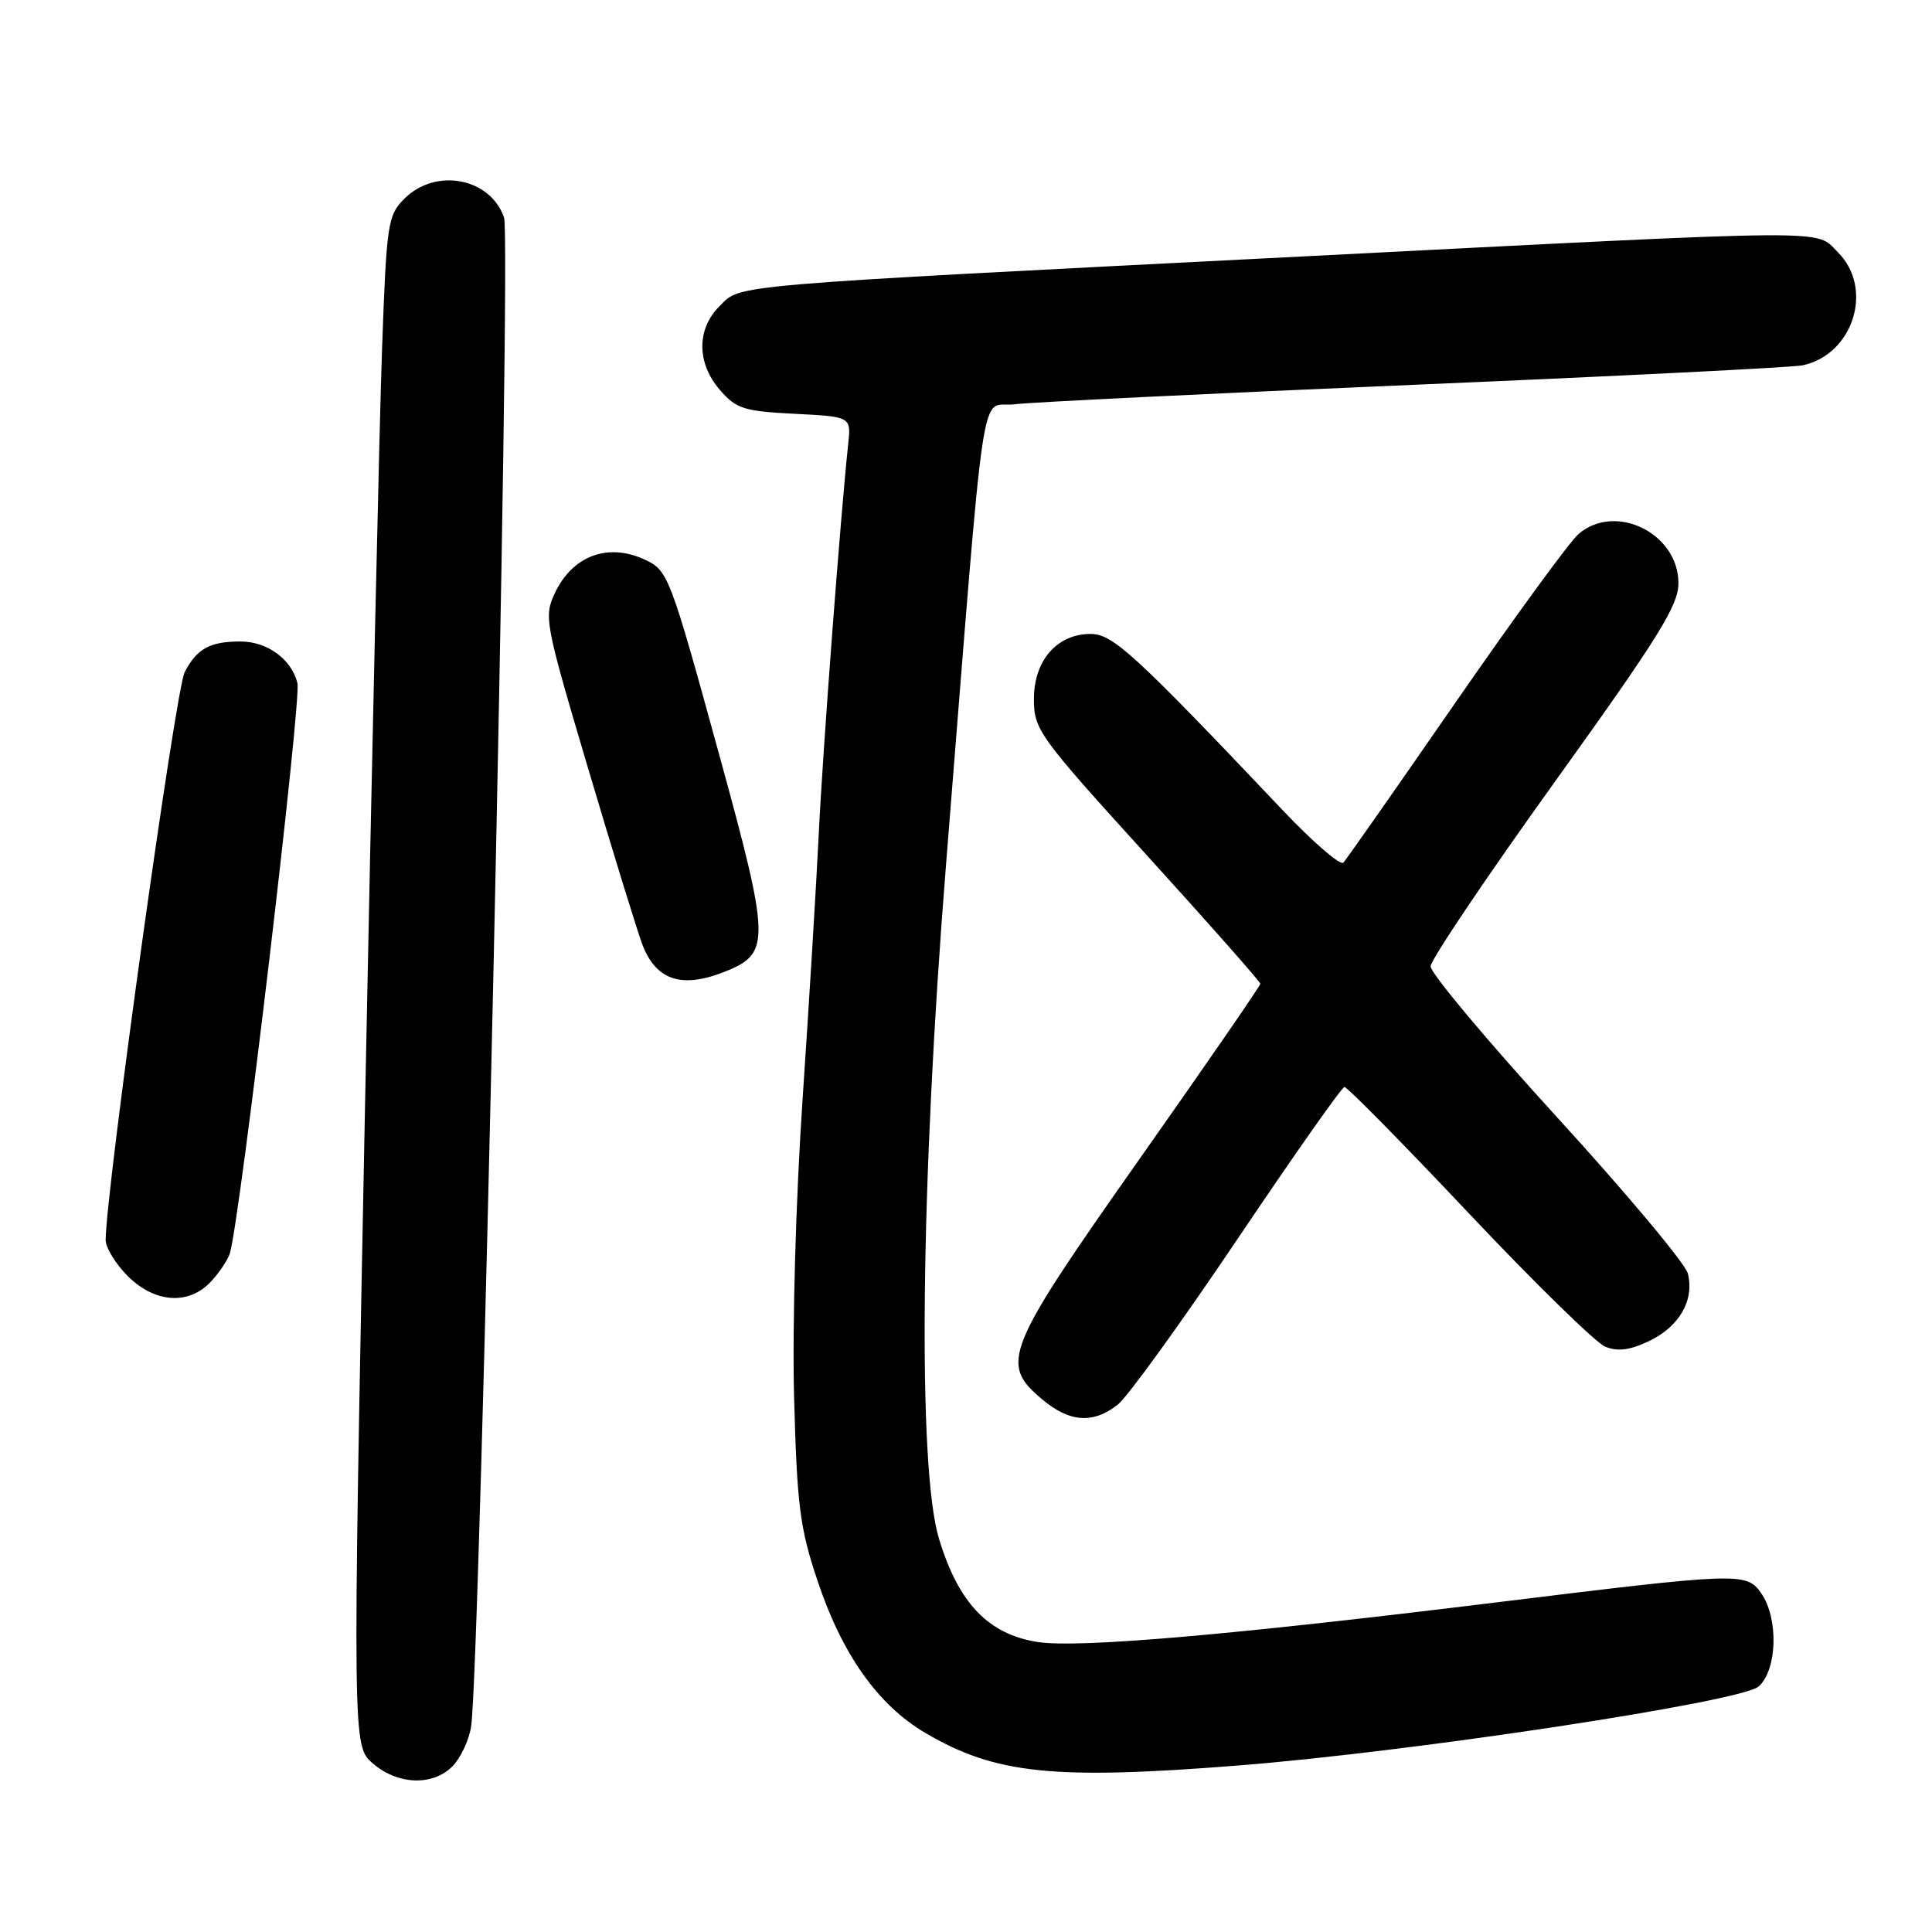 <?xml version="1.0" encoding="UTF-8" standalone="no"?>
<!DOCTYPE svg PUBLIC "-//W3C//DTD SVG 1.1//EN" "http://www.w3.org/Graphics/SVG/1.1/DTD/svg11.dtd" >
<svg xmlns="http://www.w3.org/2000/svg" xmlns:xlink="http://www.w3.org/1999/xlink" version="1.1" viewBox="0 0 256 256">
 <g >
 <path fill="currentColor"
d=" M 59.94 234.06 C 61.01 232.99 62.13 230.62 62.42 228.81 C 63.62 221.28 67.77 31.63 66.79 28.82 C 64.95 23.55 57.72 22.19 53.58 26.33 C 51.38 28.53 51.22 29.59 50.63 46.08 C 50.28 55.66 49.26 101.27 48.35 147.42 C 46.71 231.35 46.71 231.35 49.41 233.67 C 52.71 236.51 57.32 236.68 59.94 234.06 Z  M 164.05 233.94 C 187.31 232.10 230.80 225.49 233.04 223.46 C 235.51 221.23 235.68 214.41 233.36 211.10 C 231.41 208.32 230.57 208.35 198.00 212.36 C 163.02 216.66 142.88 218.40 137.53 217.58 C 130.95 216.56 126.99 212.42 124.41 203.85 C 121.57 194.41 121.97 156.74 125.36 114.50 C 130.73 47.46 129.74 54.15 134.40 53.57 C 136.66 53.29 160.55 52.13 187.50 50.98 C 214.45 49.84 237.55 48.68 238.84 48.41 C 245.57 46.99 248.33 38.24 243.55 33.45 C 240.44 30.35 244.40 30.32 172.81 33.97 C 95.54 37.90 98.23 37.67 95.35 40.56 C 92.29 43.62 92.30 48.08 95.39 51.67 C 97.54 54.16 98.56 54.49 105.28 54.83 C 112.78 55.21 112.78 55.21 112.39 58.85 C 111.38 68.26 109.00 99.74 108.49 110.50 C 108.17 117.10 107.21 132.89 106.35 145.60 C 105.45 158.88 104.97 175.67 105.22 185.10 C 105.61 199.52 105.98 202.47 108.34 209.50 C 111.59 219.24 116.37 225.96 122.64 229.64 C 131.93 235.08 139.56 235.87 164.05 233.94 Z  M 148.12 186.11 C 149.43 185.07 156.57 175.18 164.00 164.14 C 171.43 153.10 177.79 144.05 178.15 144.03 C 178.51 144.02 185.92 151.54 194.61 160.75 C 203.30 169.96 211.44 177.92 212.70 178.44 C 214.35 179.12 215.96 178.91 218.51 177.70 C 222.52 175.79 224.54 172.27 223.65 168.75 C 223.32 167.43 215.50 158.09 206.28 148.00 C 197.05 137.90 189.53 128.92 189.56 128.04 C 189.59 127.16 196.99 116.17 206.01 103.61 C 219.78 84.44 222.40 80.23 222.40 77.27 C 222.40 70.67 214.07 66.56 209.17 70.75 C 208.04 71.71 200.73 81.72 192.92 93.00 C 185.12 104.28 178.41 113.86 178.01 114.30 C 177.62 114.74 173.97 111.59 169.91 107.30 C 150.29 86.60 147.45 84.00 144.50 84.00 C 140.07 84.00 137.00 87.52 137.00 92.60 C 137.00 96.69 137.60 97.52 152.00 113.37 C 160.25 122.45 167.00 130.09 167.00 130.36 C 167.00 130.63 159.80 141.07 151.00 153.56 C 133.12 178.96 132.43 180.66 138.08 185.41 C 141.72 188.48 144.85 188.70 148.12 186.11 Z  M 27.95 169.82 C 29.06 168.63 30.19 166.94 30.46 166.07 C 31.79 161.75 39.97 92.72 39.41 90.51 C 38.62 87.34 35.41 85.00 31.86 85.00 C 27.81 85.00 26.08 85.95 24.47 89.07 C 23.26 91.40 14.00 157.98 14.00 164.33 C 14.00 165.33 15.32 167.47 16.92 169.08 C 20.52 172.67 25.01 172.97 27.95 169.82 Z  M 96.50 128.57 C 102.04 126.25 101.96 124.27 95.47 100.63 C 88.71 76.00 88.54 75.57 85.34 74.11 C 80.52 71.91 75.86 73.66 73.54 78.55 C 72.04 81.72 72.18 82.46 78.03 102.16 C 81.35 113.35 84.56 123.75 85.16 125.27 C 87.05 130.05 90.53 131.06 96.50 128.57 Z "/>
</g>
</svg>
